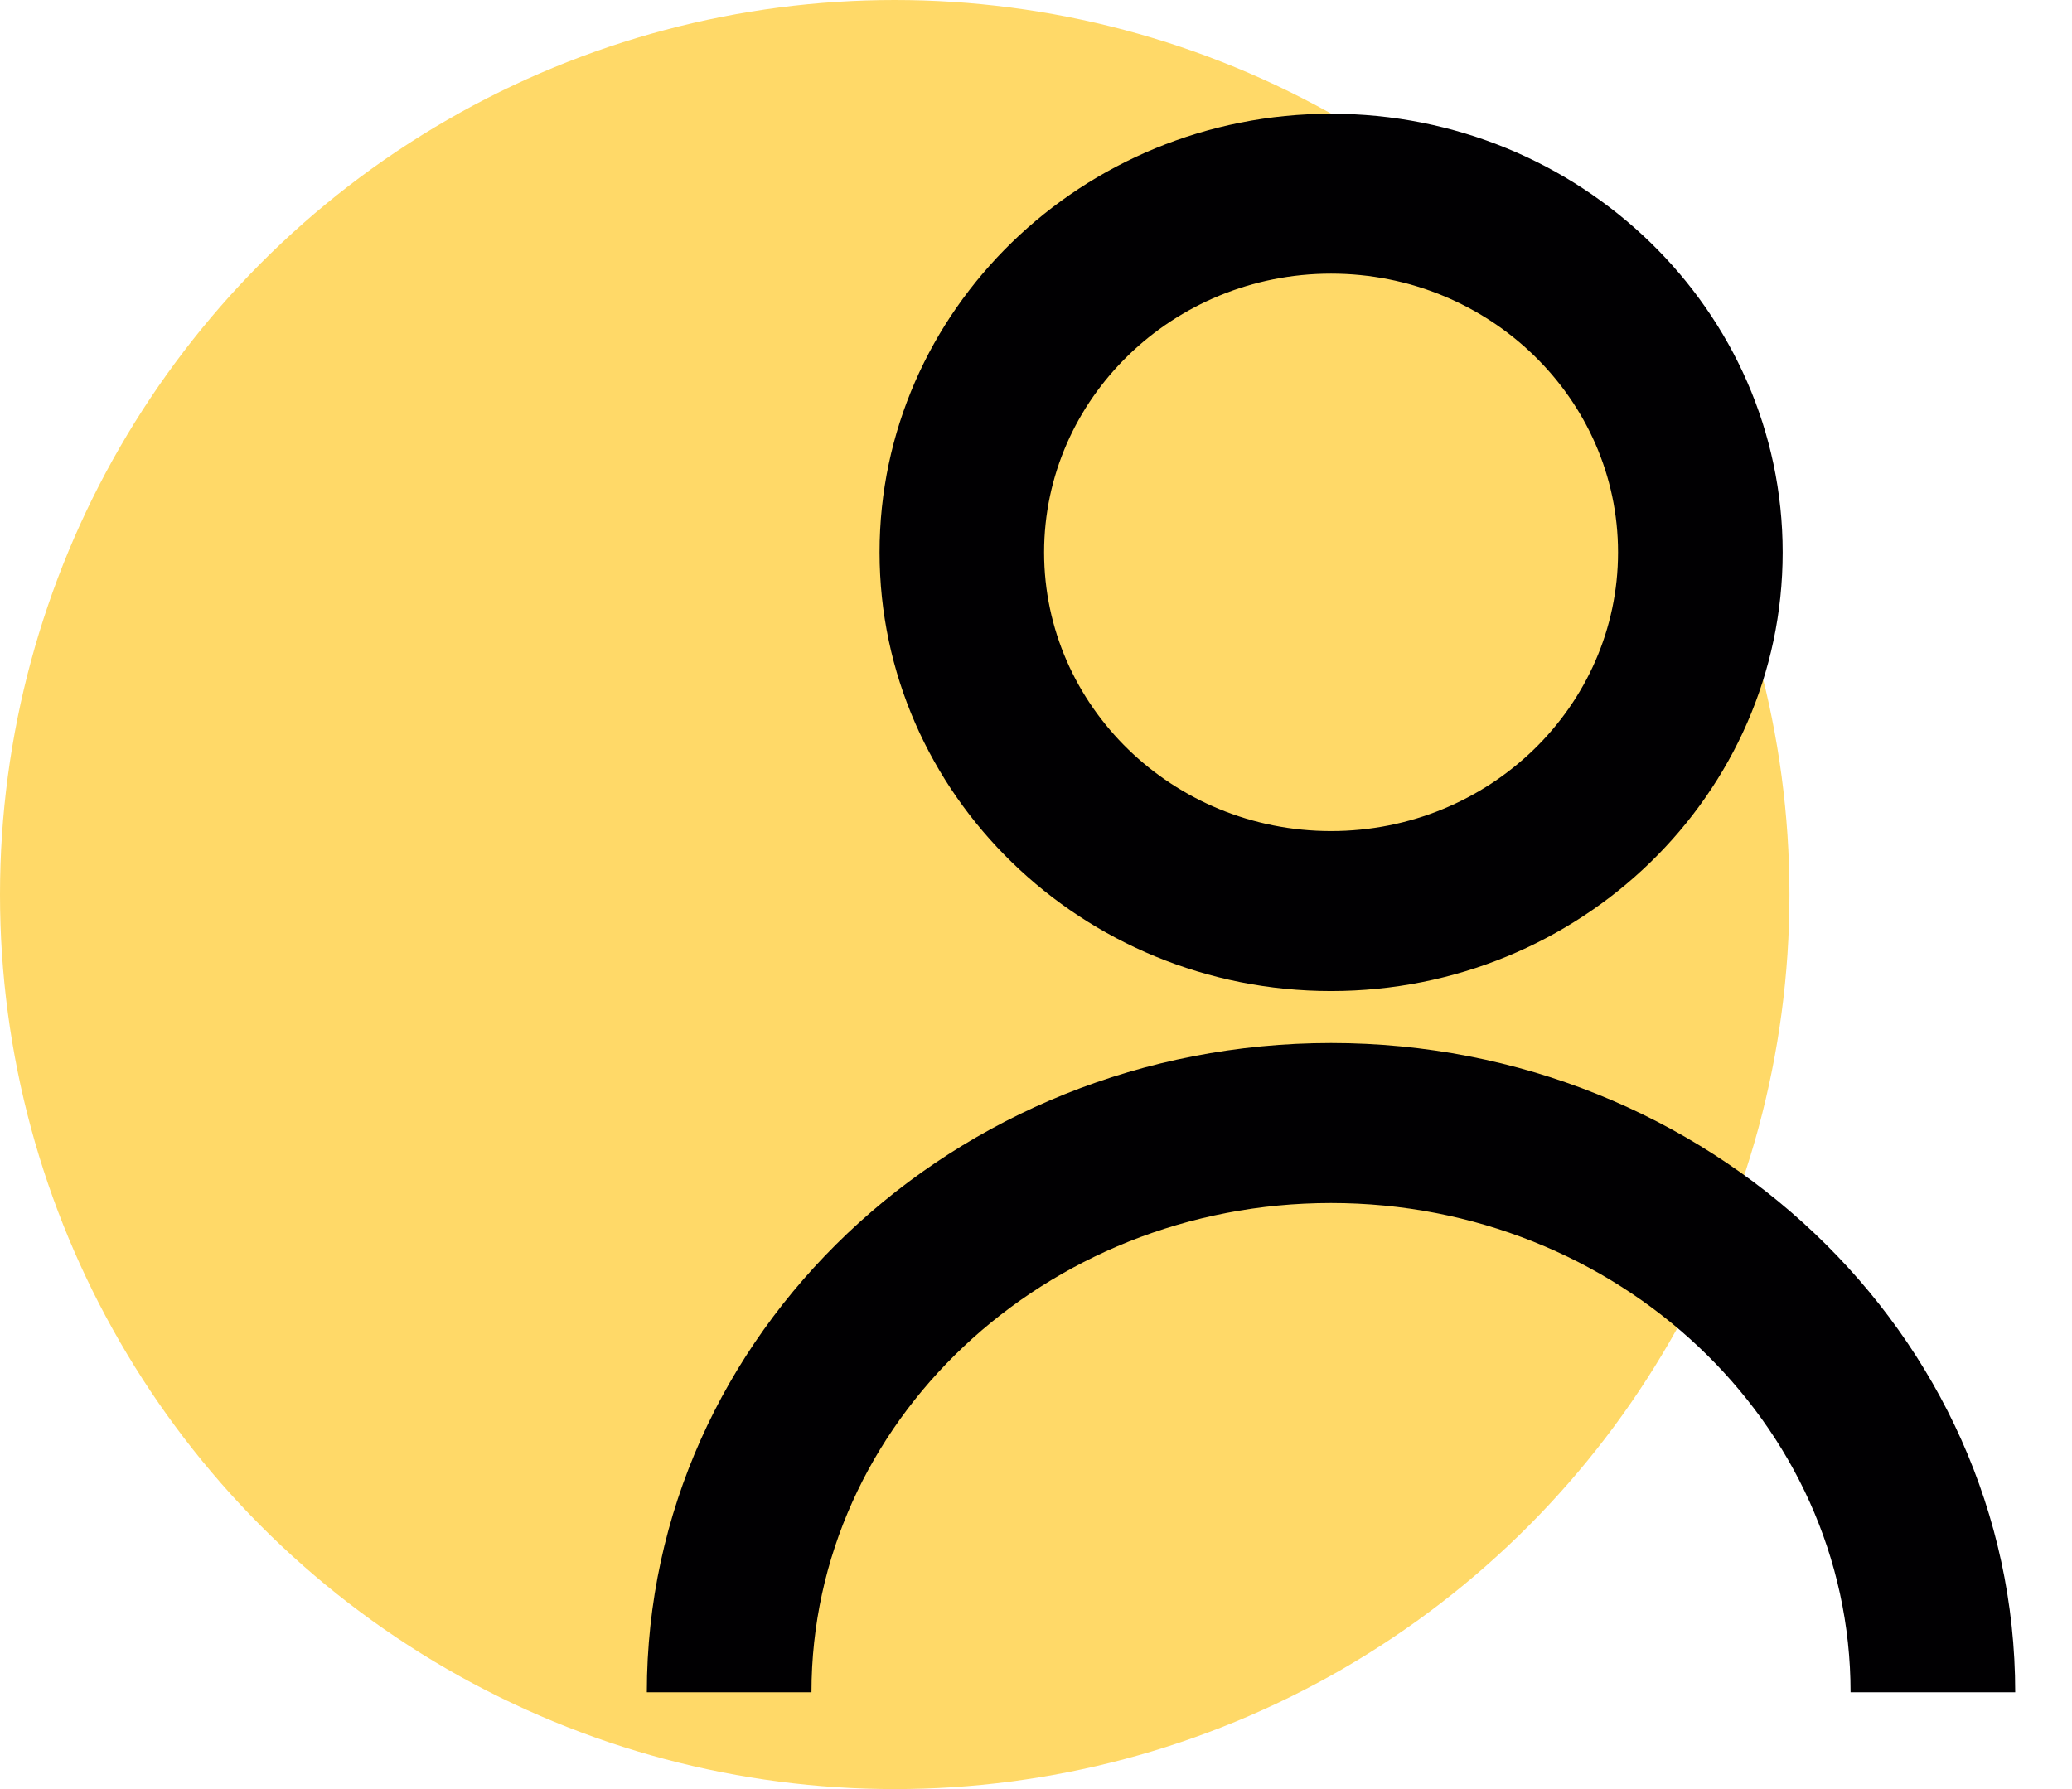 <svg width="22" height="19" viewBox="0 0 22 19" fill="none" xmlns="http://www.w3.org/2000/svg">
<circle cx="9.5" cy="9.5" r="9.5" fill="#FFD968"/>
<path d="M21.397 17.972H19.649C19.649 15.107 17.175 12.776 14.132 12.776C11.089 12.776 8.616 15.107 8.616 17.972H6.868C6.868 14.169 10.127 11.077 14.133 11.077C18.137 11.077 21.397 14.169 21.397 17.972Z" fill="#010002"/>
<path d="M14.133 10.525C11.49 10.525 9.339 8.434 9.339 5.866C9.338 3.298 11.489 1.208 14.133 1.208C16.777 1.208 18.928 3.297 18.928 5.866C18.928 8.436 16.777 10.525 14.133 10.525ZM14.133 2.906C12.453 2.906 11.086 4.234 11.086 5.866C11.086 7.499 12.453 8.826 14.133 8.826C15.814 8.826 17.18 7.499 17.18 5.866C17.18 4.234 15.812 2.906 14.133 2.906Z" fill="#010002"/>
</svg>
